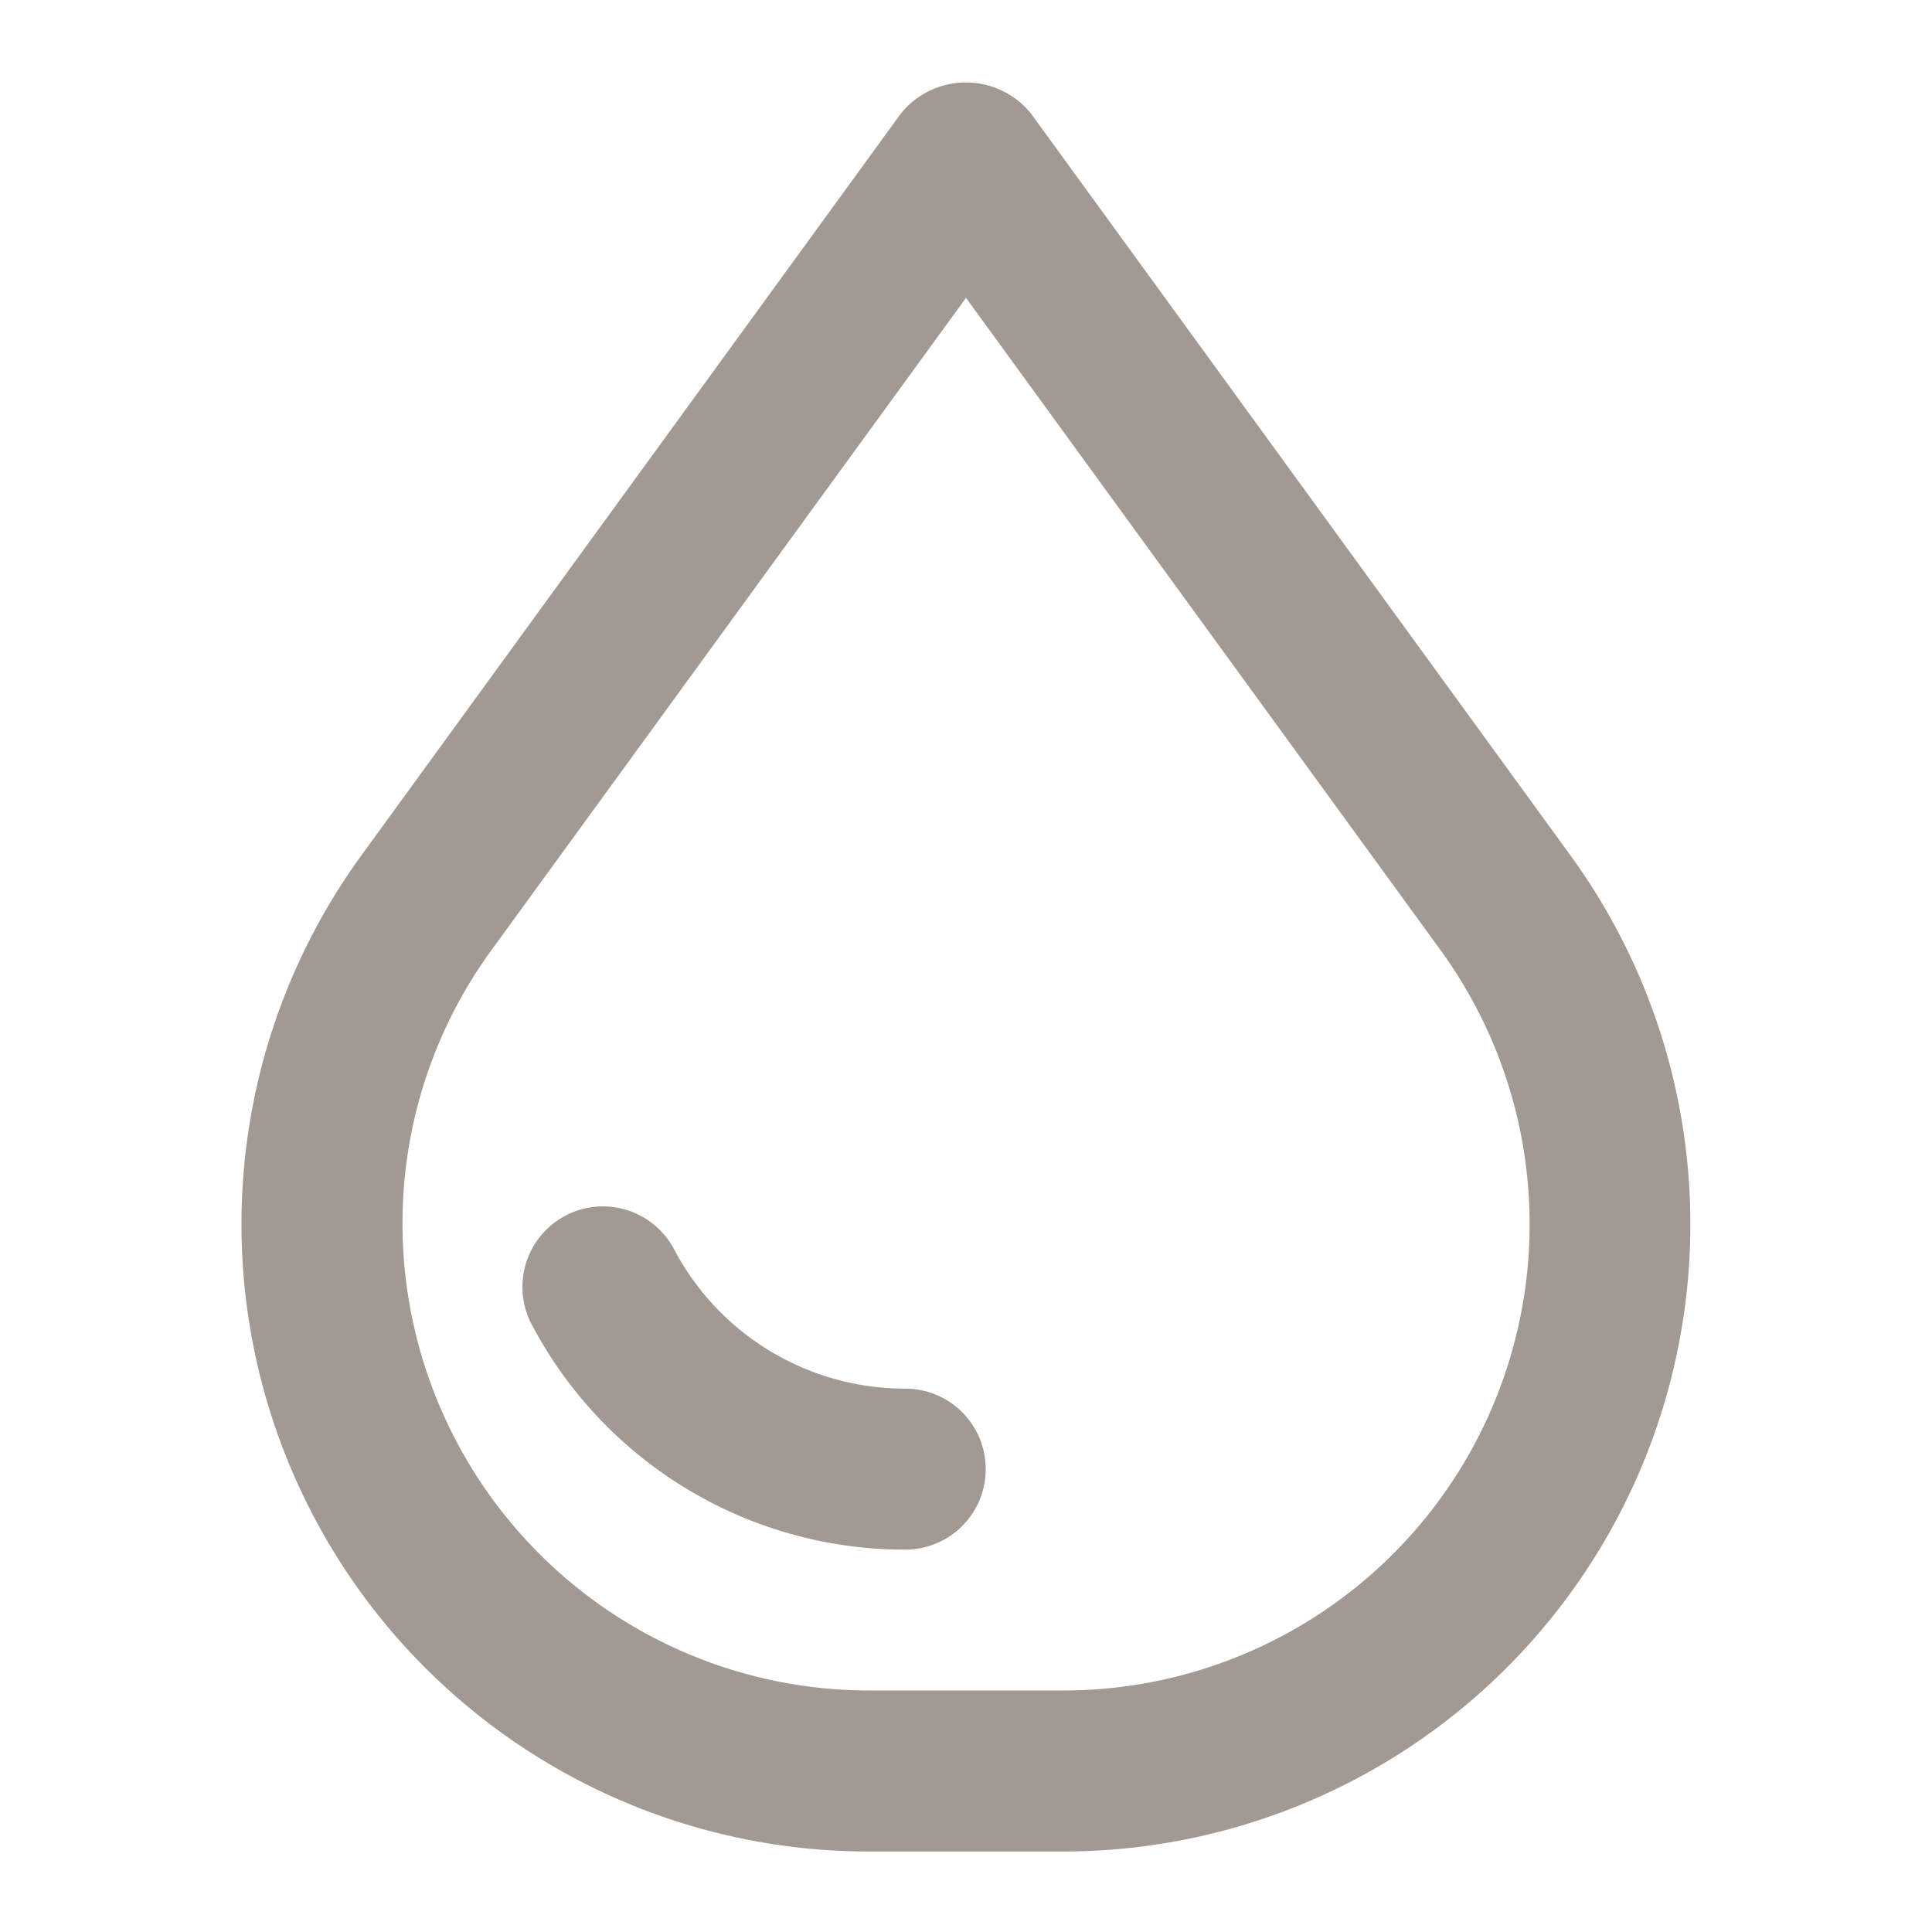 <!DOCTYPE svg PUBLIC "-//W3C//DTD SVG 1.1//EN" "http://www.w3.org/Graphics/SVG/1.1/DTD/svg11.dtd">
<!-- Uploaded to: SVG Repo, www.svgrepo.com, Transformed by: SVG Repo Mixer Tools -->
<svg fill="#A29993" width="800px" height="800px" viewBox="0 0 24 24" xmlns="http://www.w3.org/2000/svg">
<g id="SVGRepo_bgCarrier" stroke-width="0"/>
<g id="SVGRepo_tracerCarrier" stroke-linecap="round" stroke-linejoin="round"/>
<g id="SVGRepo_iconCarrier">
<path d="M13.208,23a7.792,7.792,0,0,0,6.3-12.375l-6.7-9.213a1.038,1.038,0,0,0-1.618,0l-6.7,9.213A7.792,7.792,0,0,0,10.792,23ZM5,15.208A5.757,5.757,0,0,1,6.107,11.8L12,3.7l5.893,8.1A5.792,5.792,0,0,1,13.208,21H10.792A5.8,5.8,0,0,1,5,15.208Zm6.245,4.042a5.238,5.238,0,0,1-4.63-2.779,1,1,0,1,1,1.764-.942,3.242,3.242,0,0,0,2.866,1.721,1,1,0,0,1,0,2Z"/>
</g>
</svg>
